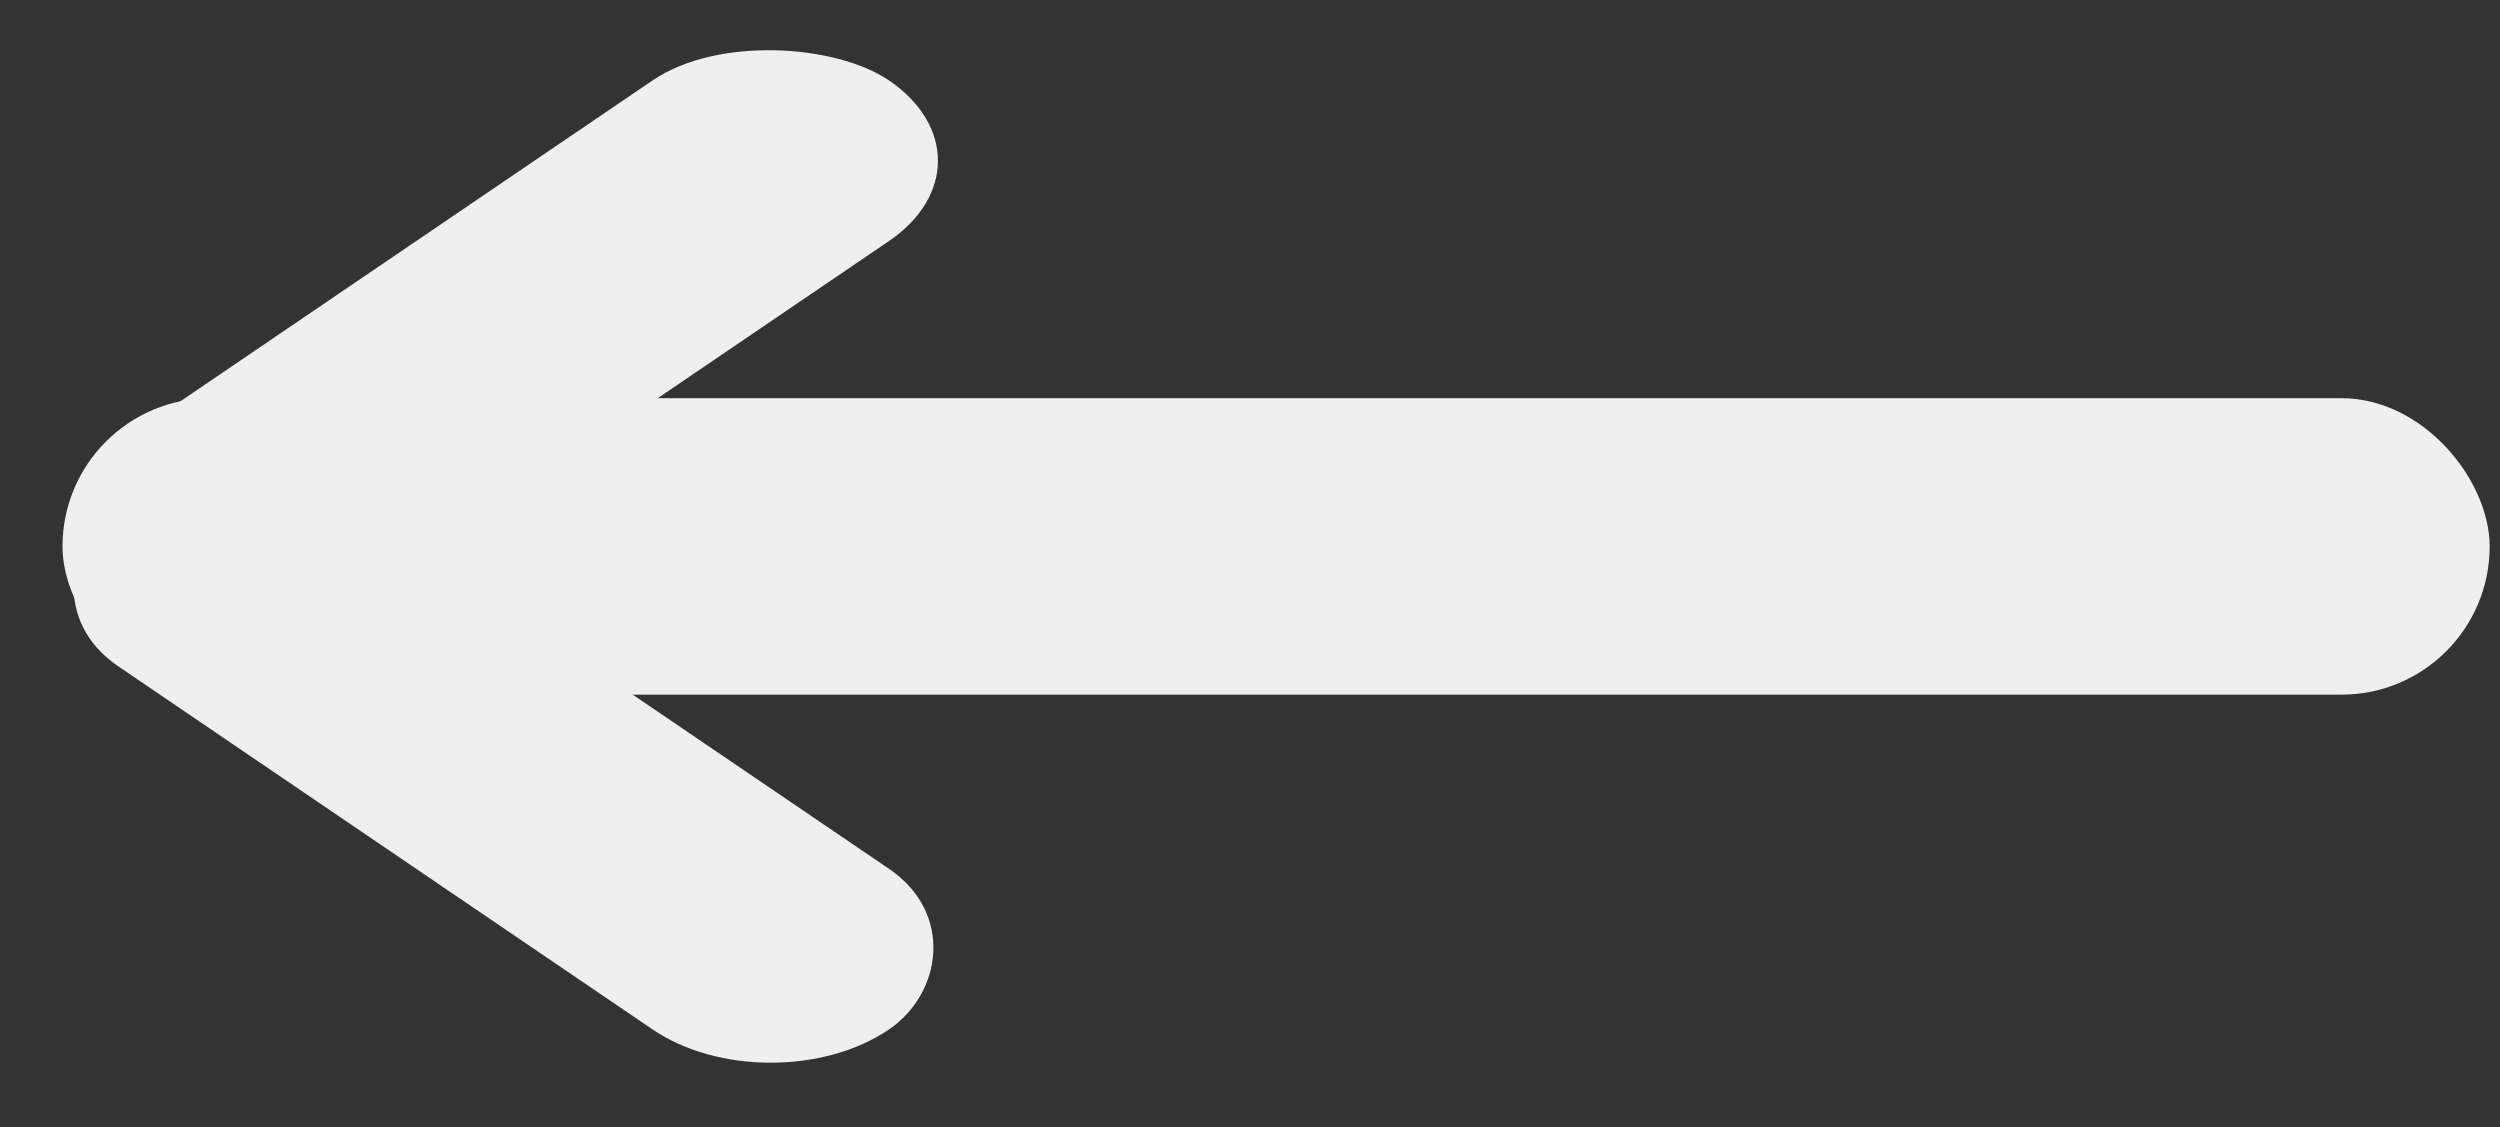 <svg width="51" height="23" viewBox="0 0 51 23" fill="none" xmlns="http://www.w3.org/2000/svg">
<rect x="0" y="0" width="51" height="23" fill="#333333" stroke="none"/>
<rect x="50.789" y="14.171" width="49.514" height="6.048" rx="3.024" transform="rotate(-180 50.789 14.171)" fill="#EFEFEF"/>
<rect width="19.014" height="5.831" rx="2.916" transform="matrix(-0.827 0.562 -0.827 -0.562 20.546 3.279)" fill="#EFEFEF"/>
<rect width="19.014" height="5.831" rx="2.916" transform="matrix(-0.827 -0.562 0.827 -0.562 15.724 22.639)" fill="#EFEFEF"/>
</svg>
